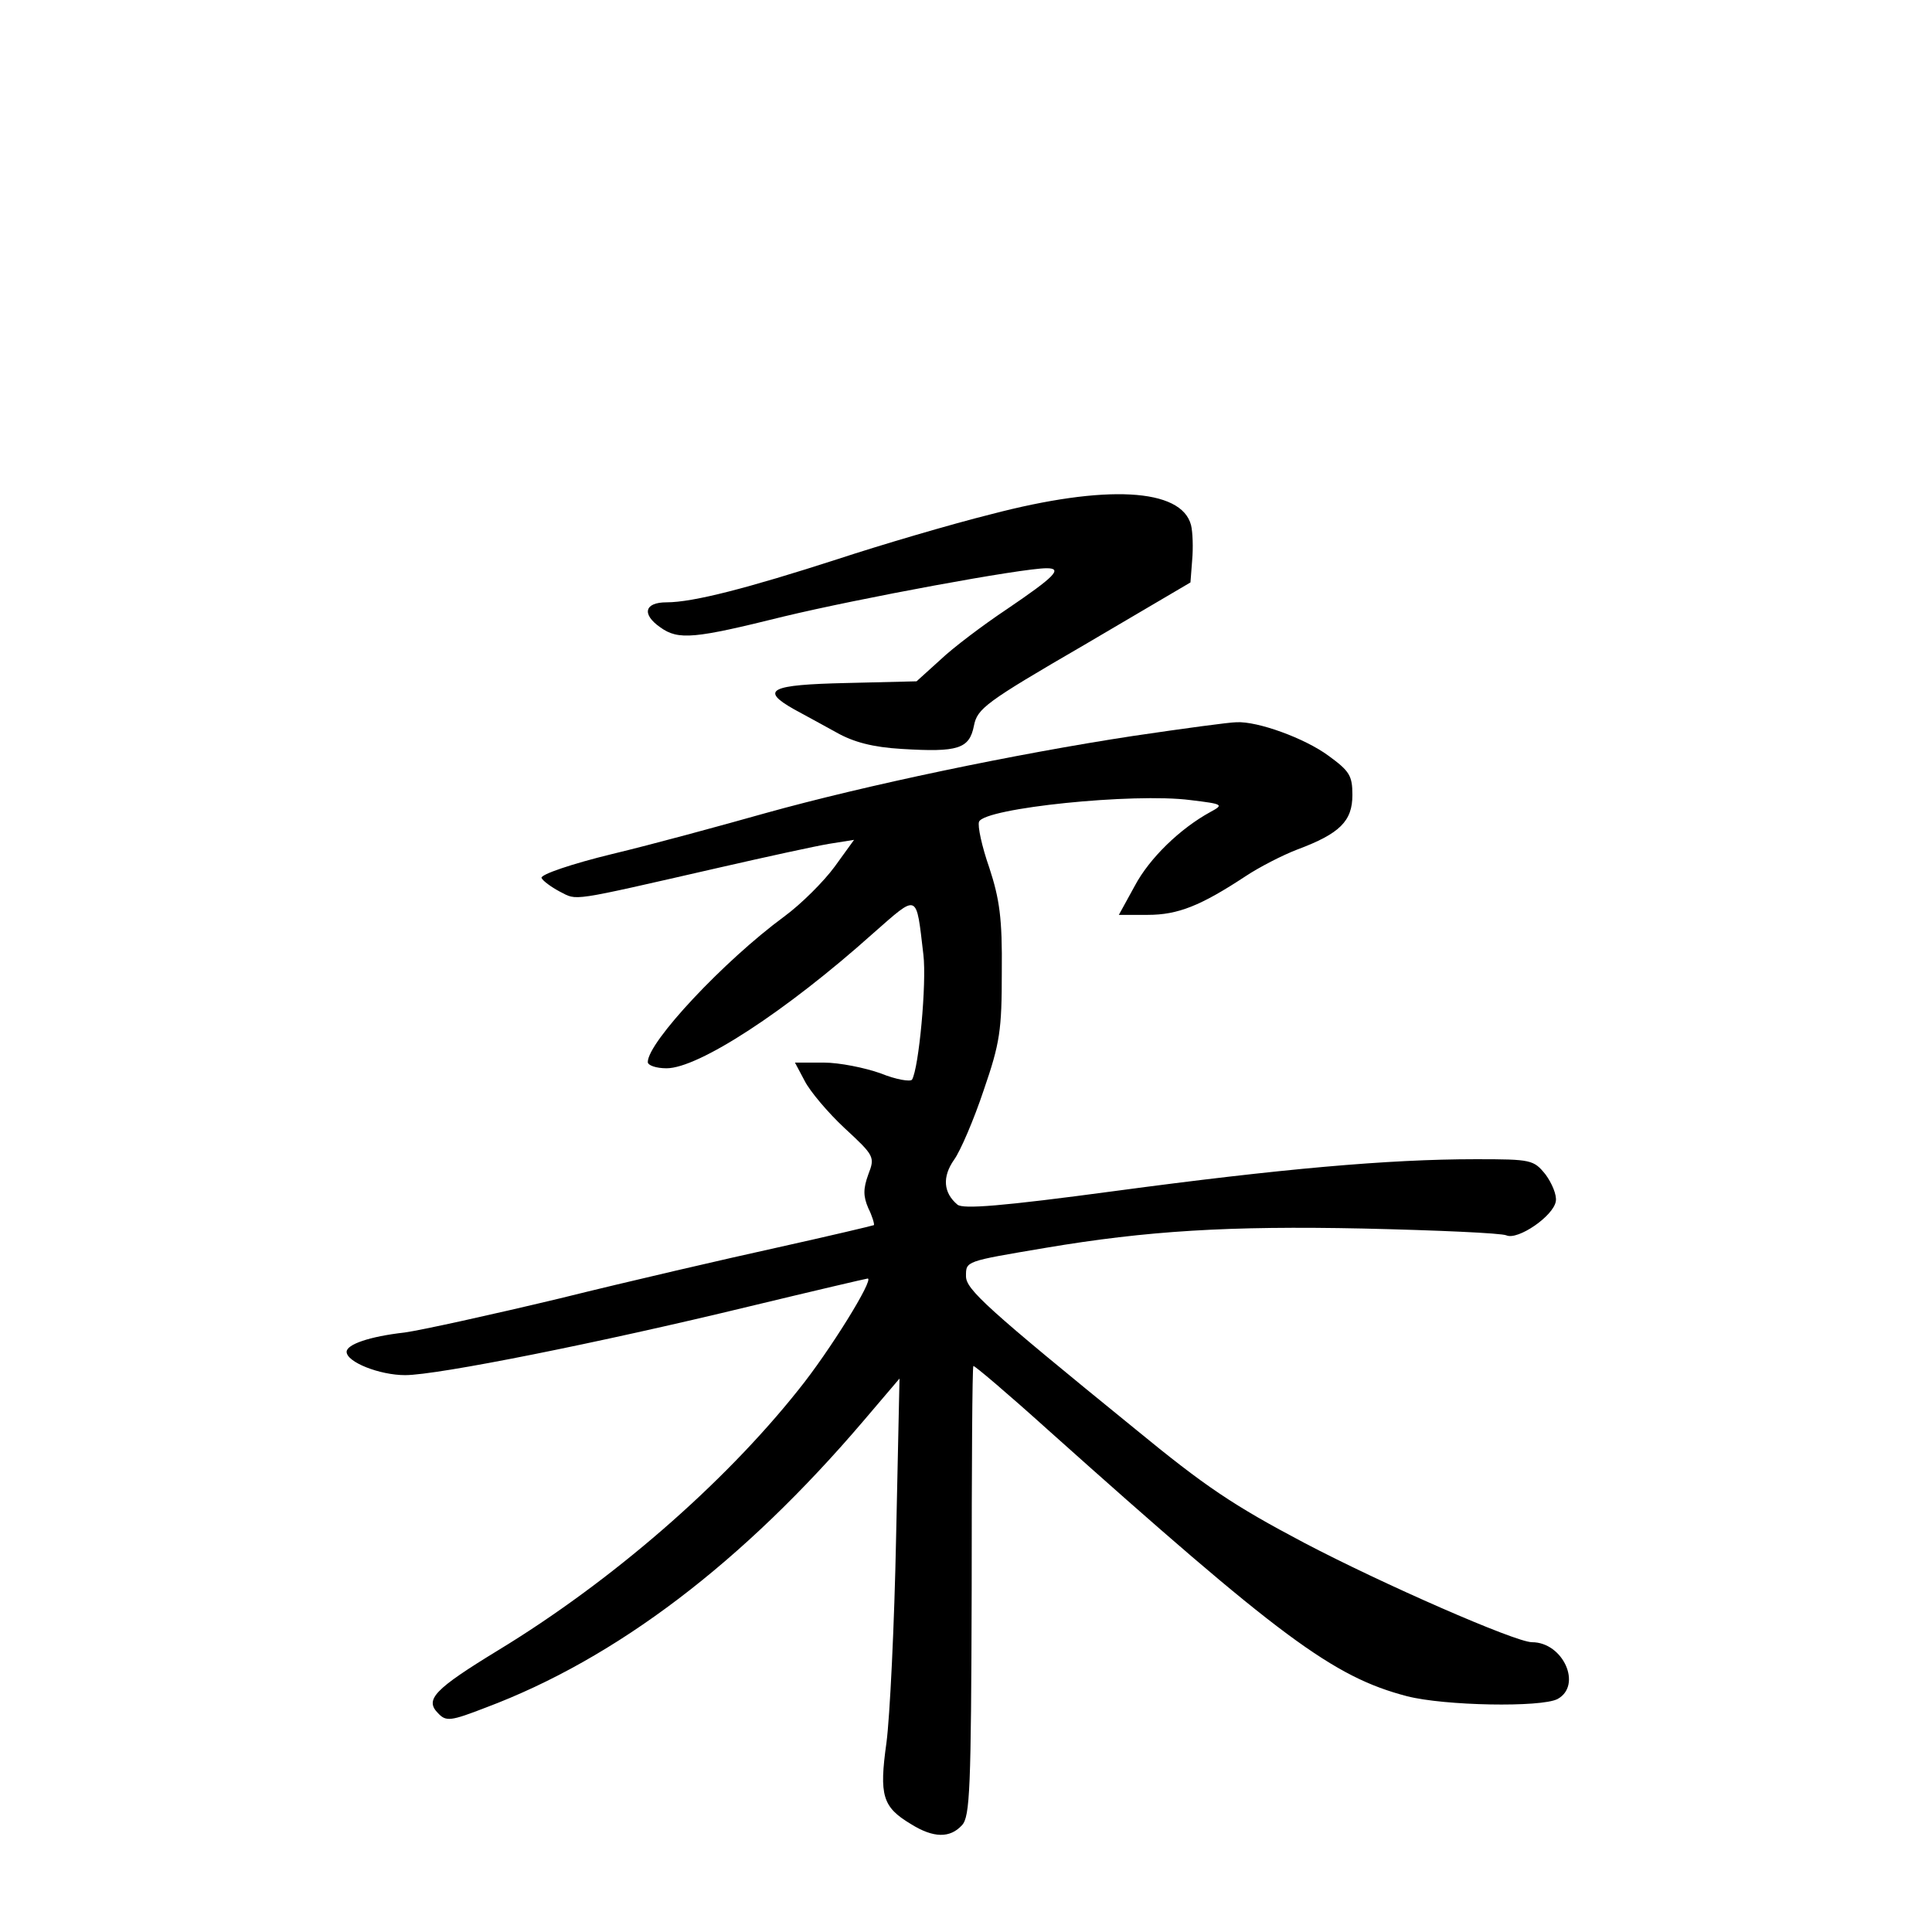 <?xml version="1.0" standalone="no"?>
<!DOCTYPE svg PUBLIC "-//W3C//DTD SVG 20010904//EN"
 "http://www.w3.org/TR/2001/REC-SVG-20010904/DTD/svg10.dtd">
<svg version="1.0" xmlns="http://www.w3.org/2000/svg"
 width="340pt" height="340pt" viewBox="0 0 340 340"
 preserveAspectRatio="xMidYMid meet">
<g transform="translate(0,340) scale(0.1,-0.1)"
fill="#000000" stroke="none">
<path d="M1744 2495 c-72 -18 -194 -54 -270 -79 -158 -51 -254 -76 -301 -76
-39 0 -44 -21 -11 -44 32 -23 60 -20 217 19 133 32 419 85 463 85 29 0 14 -15
-70 -72 -42 -28 -95 -68 -117 -89 l-42 -38 -124 -3 c-134 -3 -152 -12 -92 -46
17 -9 51 -28 75 -41 30 -17 64 -26 115 -29 99 -6 119 0 127 41 6 30 20 41 194
142 l187 110 3 39 c2 22 1 50 -2 62 -17 65 -150 72 -352 19z"/>
<path d="M1995 2105 c-210 -32 -472 -87 -648 -136 -78 -22 -199 -55 -270 -72
-70 -17 -126 -36 -124 -42 2 -5 17 -16 32 -24 32 -16 13 -19 280 42 83 19 170
38 194 42 l44 7 -34 -47 c-19 -26 -59 -66 -89 -88 -106 -78 -240 -221 -240
-256 0 -6 15 -11 33 -11 56 0 210 100 363 237 81 71 76 73 89 -37 6 -50 -8
-200 -20 -220 -3 -4 -28 0 -55 11 -28 10 -73 19 -100 19 l-51 0 17 -32 c9 -18
41 -56 70 -83 53 -49 54 -51 42 -82 -9 -25 -9 -38 0 -59 7 -14 11 -28 10 -30
-2 -1 -78 -19 -168 -39 -91 -20 -264 -60 -385 -90 -121 -29 -244 -56 -273 -60
-62 -7 -102 -21 -102 -34 0 -18 58 -41 103 -41 57 0 342 57 606 121 112 27
206 49 208 49 12 0 -67 -128 -122 -196 -132 -166 -329 -337 -528 -458 -113
-69 -130 -87 -106 -111 14 -15 22 -14 84 10 229 86 452 255 665 505 l63 74 -6
-279 c-3 -154 -11 -317 -17 -362 -13 -93 -7 -113 43 -143 40 -25 69 -25 90 -2
14 15 16 64 17 412 0 216 1 395 3 396 1 2 61 -49 132 -113 408 -365 501 -434
631 -468 66 -17 236 -20 265 -5 44 24 10 100 -45 100 -29 0 -264 103 -401 175
-125 66 -174 99 -297 200 -262 213 -298 246 -298 269 0 27 -2 26 140 50 178
30 322 39 559 34 130 -3 243 -8 252 -12 20 -9 83 34 87 60 2 11 -7 32 -18 47
-21 26 -25 27 -123 27 -154 0 -344 -17 -635 -56 -201 -27 -267 -32 -277 -24
-25 21 -27 49 -6 79 11 15 35 71 52 122 29 84 32 106 32 209 1 94 -4 128 -22
183 -13 37 -21 74 -18 81 10 24 272 51 372 38 58 -7 59 -8 35 -21 -53 -29
-107 -81 -133 -130 l-28 -51 51 0 c53 0 93 16 172 68 24 16 65 37 91 47 75 28
97 50 97 96 0 34 -5 42 -42 69 -42 31 -125 61 -162 59 -12 0 -93 -11 -181 -24z"/>
</g>
</svg>
